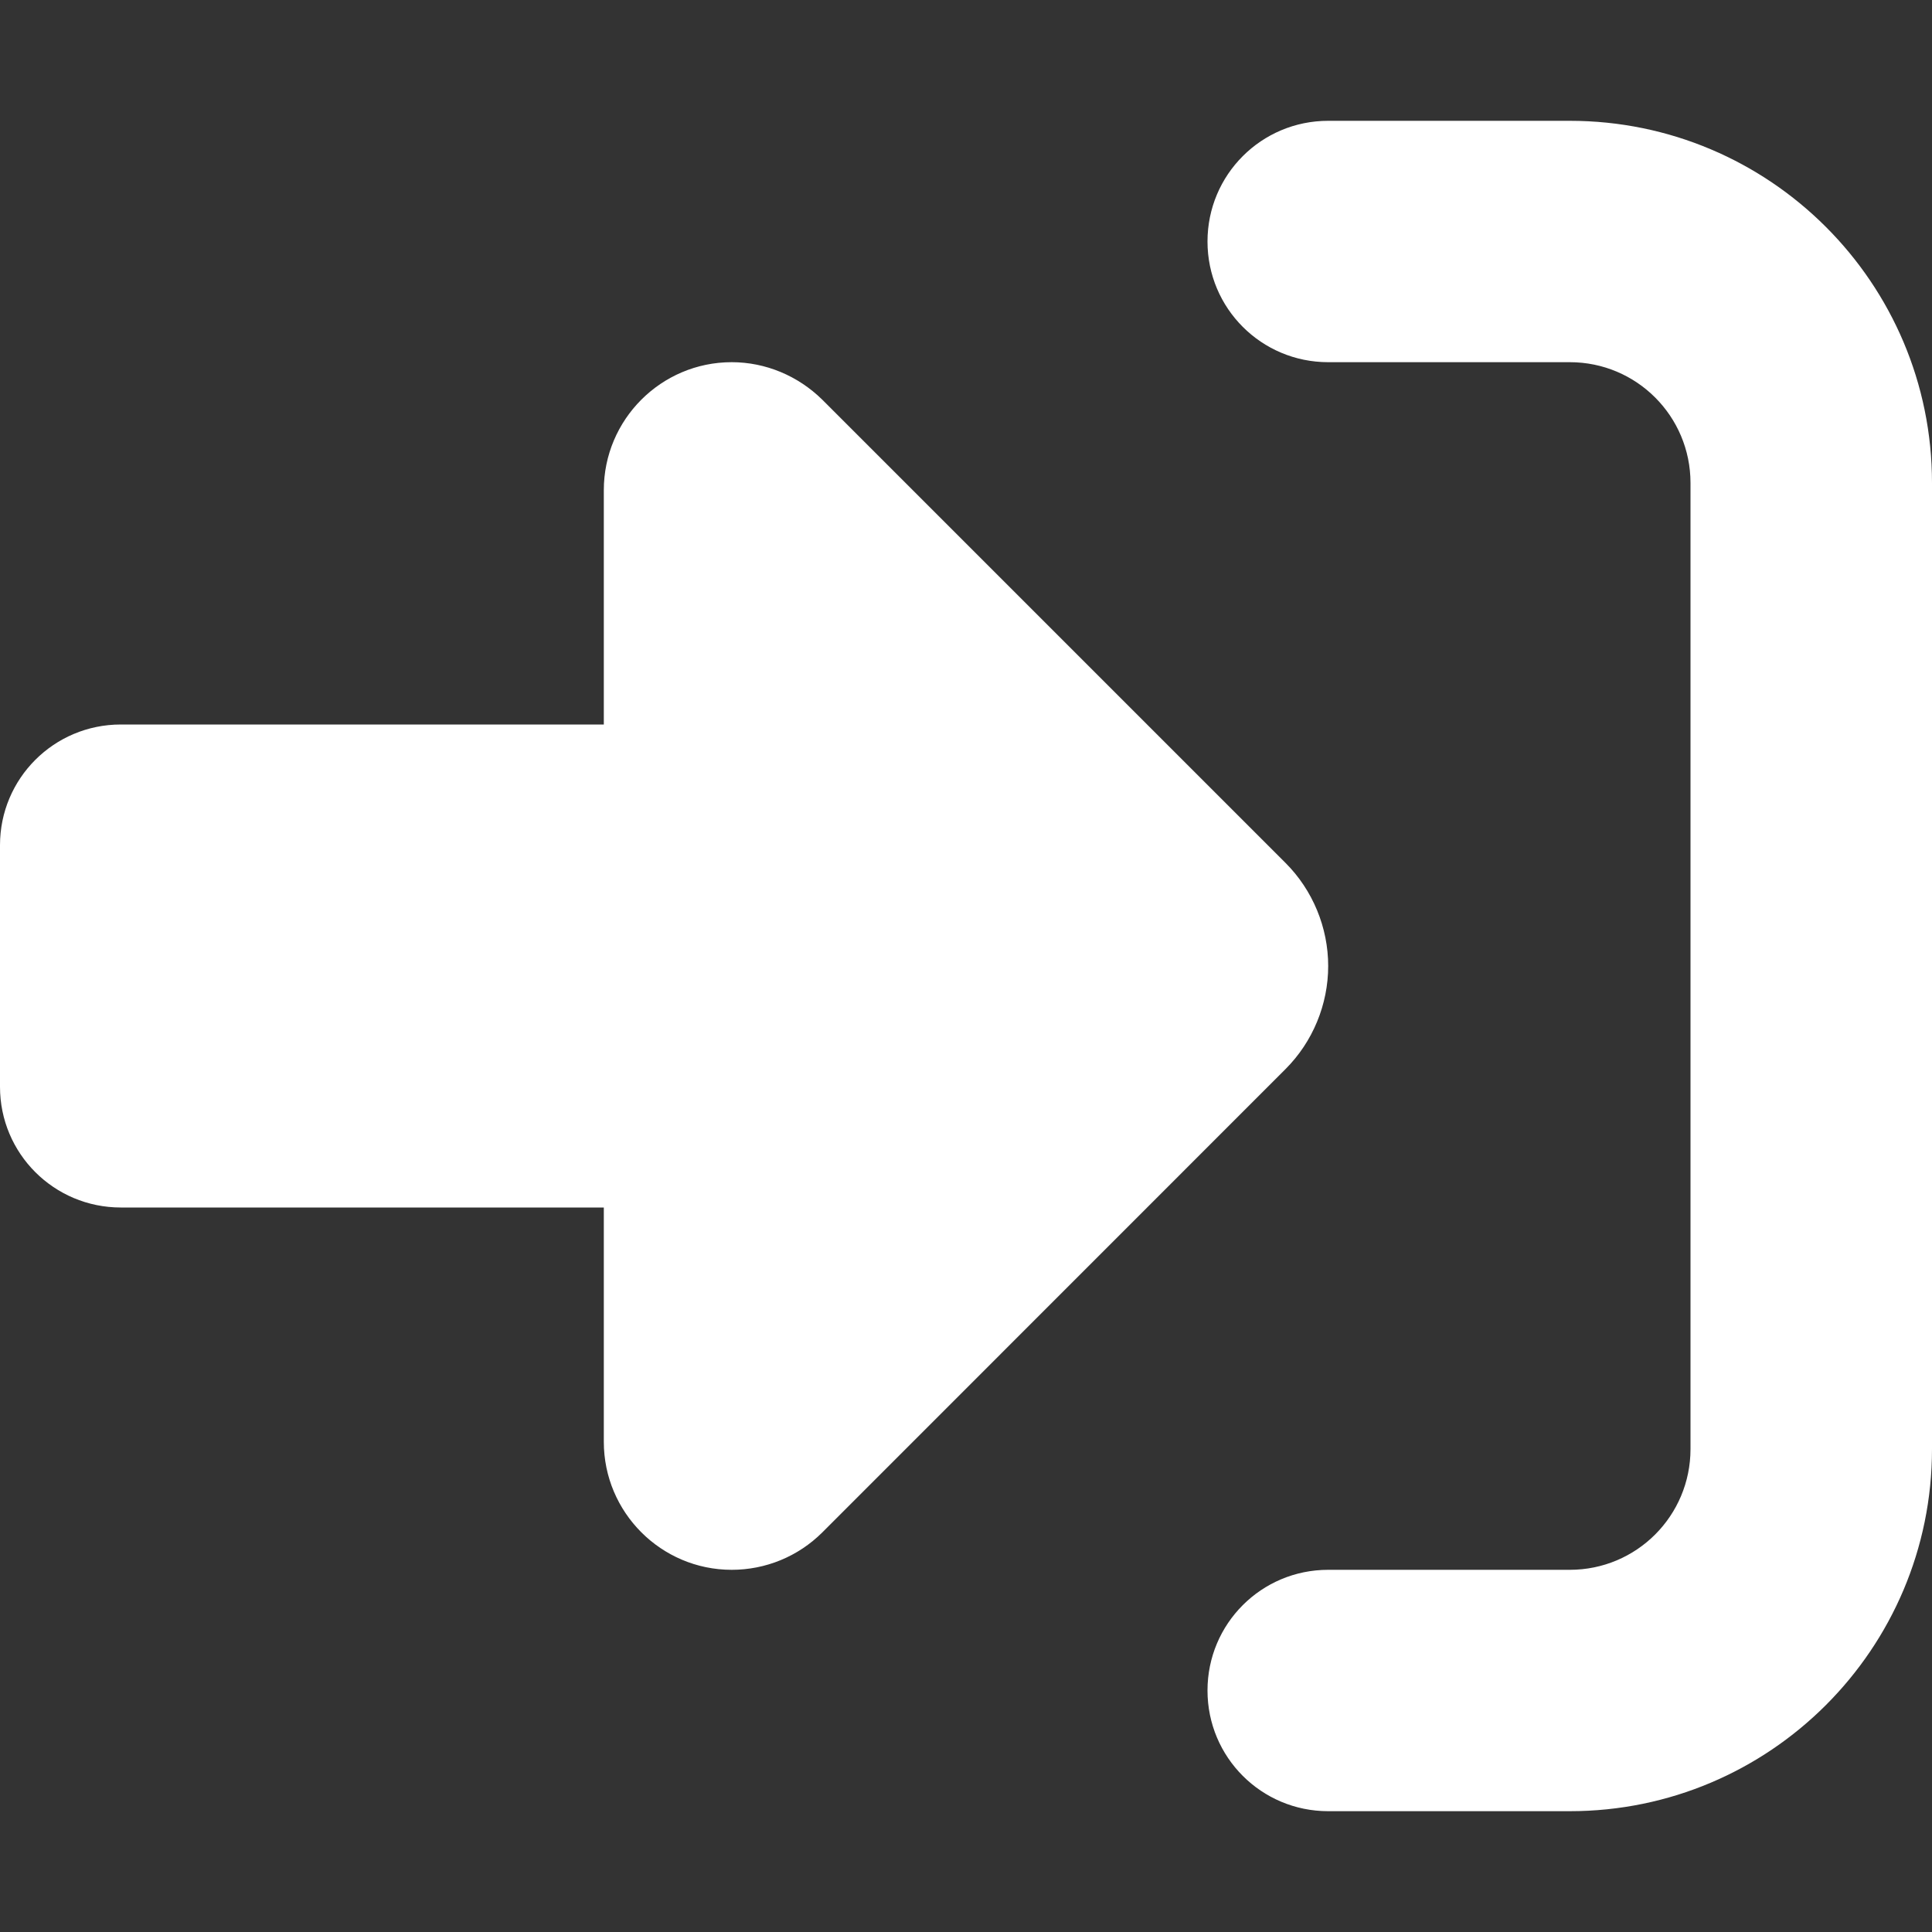<svg width="15" height="15" viewBox="0 0 15 15" fill="none" xmlns="http://www.w3.org/2000/svg">
<rect x="0" y="0" width="15" height="15" fill="#333333" stroke="none"/>
<g clip-path="url(#clip0_3_15)">
<path d="M6.384 3.103L9.981 6.7C10.192 6.911 10.312 7.201 10.312 7.5C10.312 7.799 10.192 8.089 9.981 8.3L6.384 11.898C6.196 12.085 5.944 12.188 5.681 12.188C5.133 12.188 4.688 11.742 4.688 11.194V9.375H0.938C0.419 9.375 0 8.956 0 8.438V6.562C0 6.044 0.419 5.625 0.938 5.625H4.688V3.806C4.688 3.258 5.133 2.812 5.681 2.812C5.944 2.812 6.196 2.918 6.384 3.103ZM10.312 12.188H12.188C12.706 12.188 13.125 11.769 13.125 11.25V3.75C13.125 3.231 12.706 2.812 12.188 2.812H10.312C9.794 2.812 9.375 2.394 9.375 1.875C9.375 1.356 9.794 0.938 10.312 0.938H12.188C13.74 0.938 15 2.197 15 3.75V11.25C15 12.803 13.74 14.062 12.188 14.062H10.312C9.794 14.062 9.375 13.644 9.375 13.125C9.375 12.606 9.794 12.188 10.312 12.188Z" fill="white"/>
</g>
<defs>
<clipPath id="clip0_3_15">
<rect width="15" height="15" fill="white"/>
</clipPath>
</defs>
</svg>
